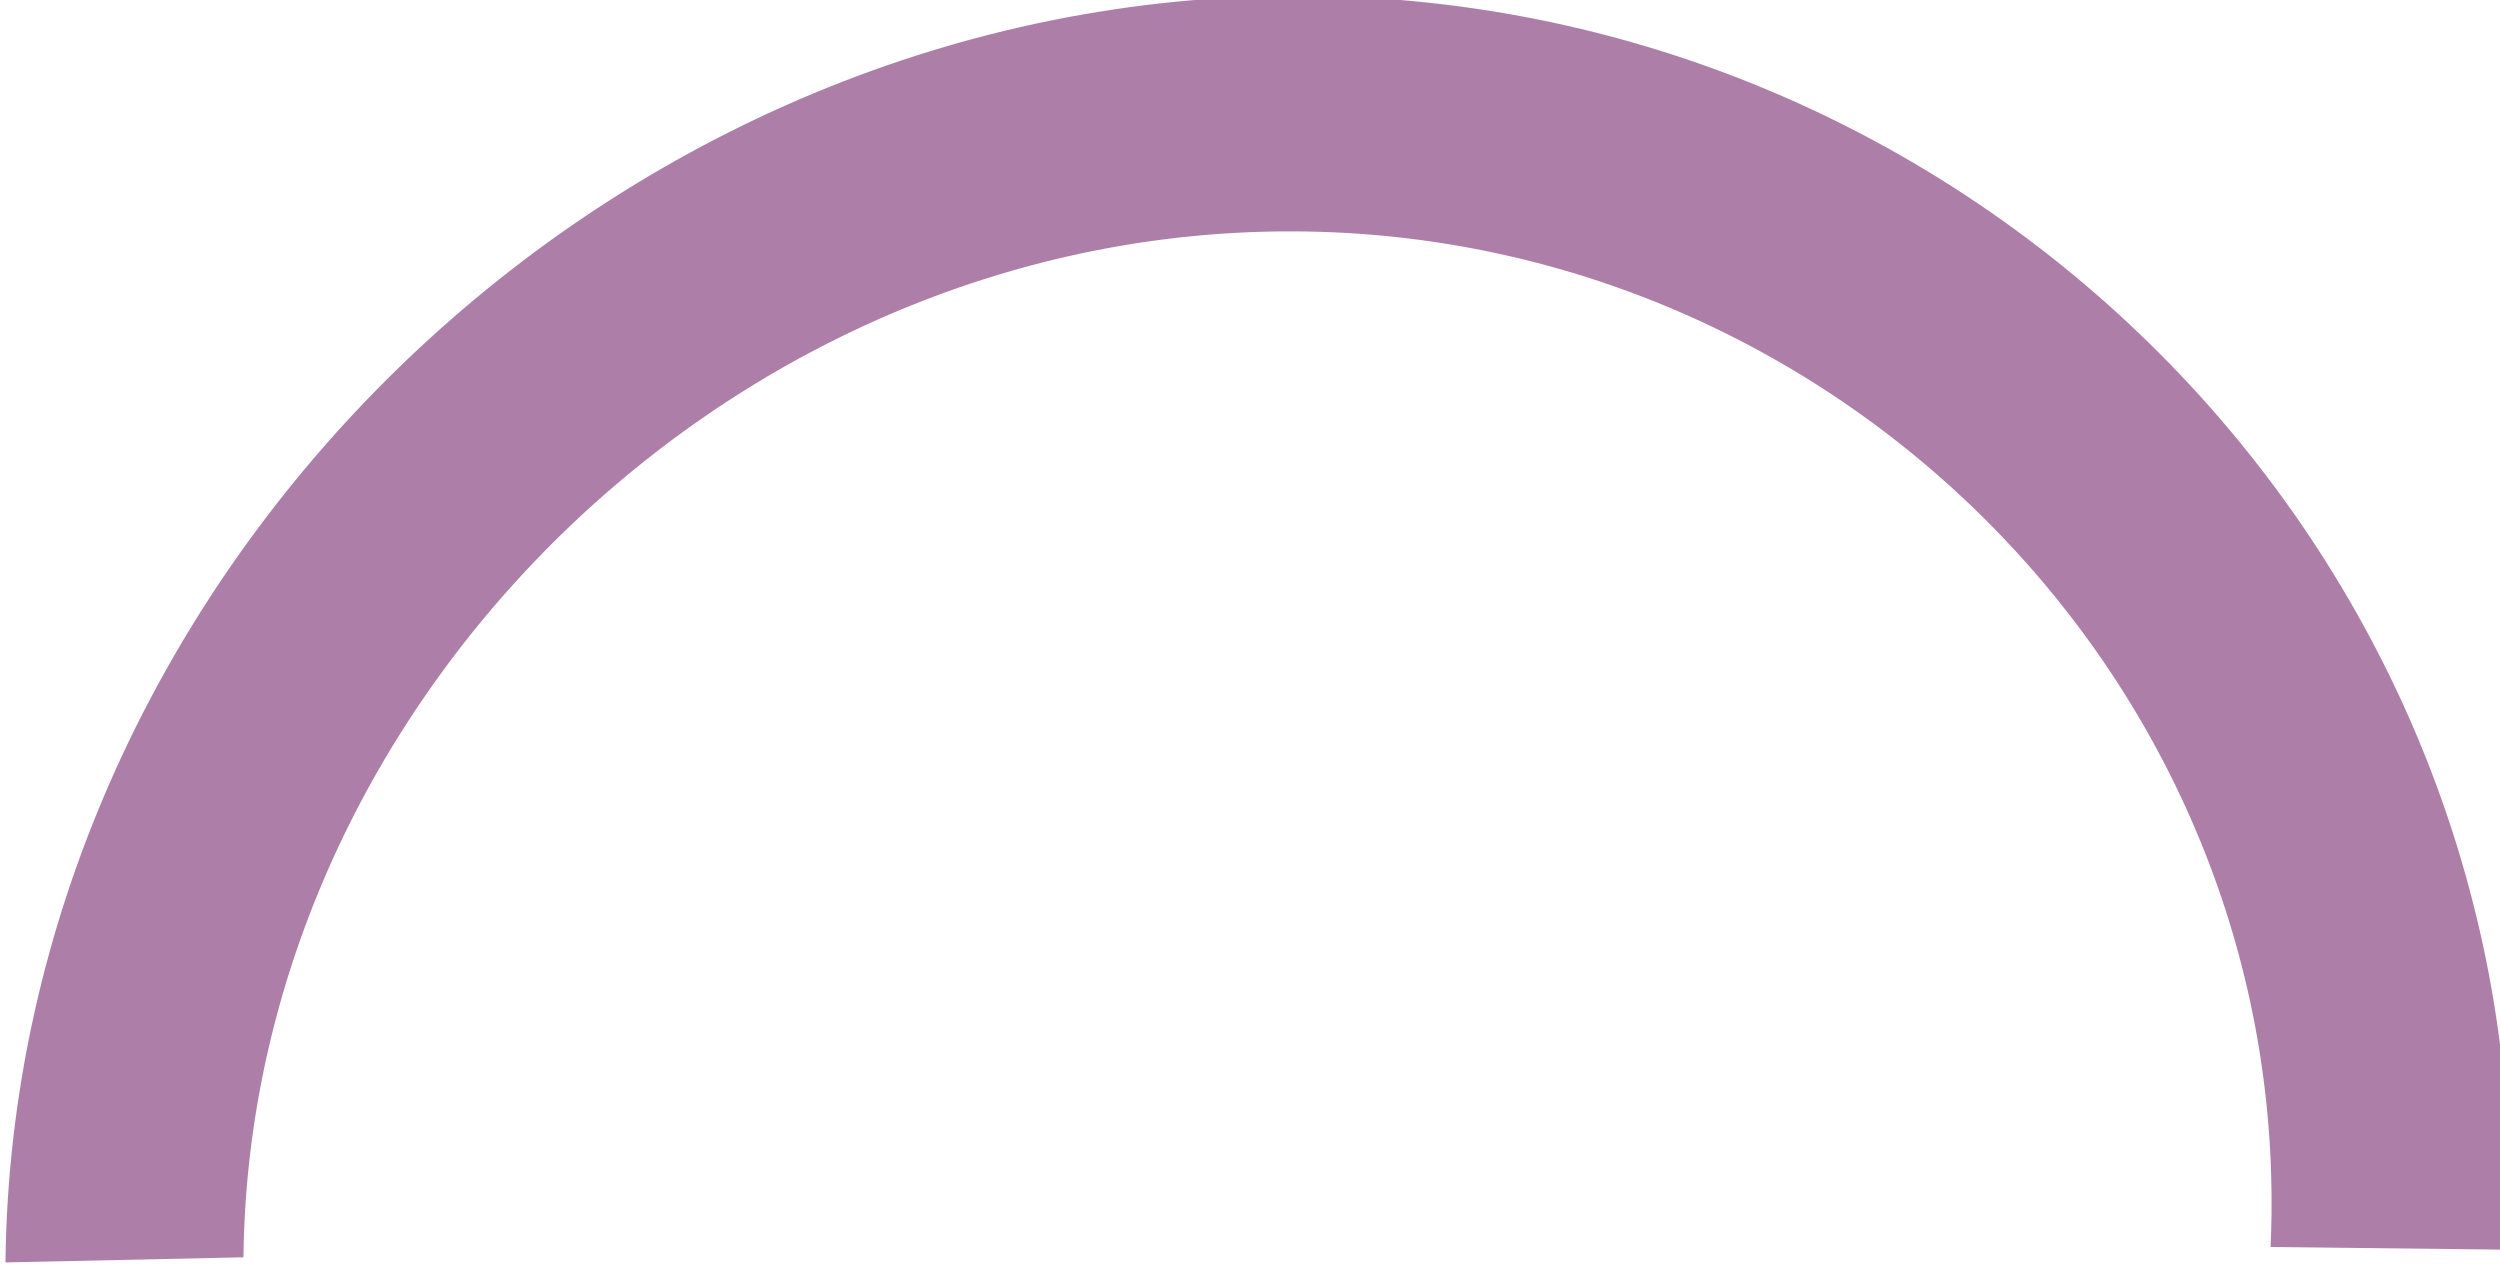 <?xml version="1.0" encoding="UTF-8" standalone="no"?>
<!-- Created with Inkscape (http://www.inkscape.org/) -->

<svg
   xmlns:dc="http://purl.org/dc/elements/1.1/"
   xmlns:cc="http://creativecommons.org/ns#"
   xmlns:rdf="http://www.w3.org/1999/02/22-rdf-syntax-ns#"
   xmlns:svg="http://www.w3.org/2000/svg"
   xmlns="http://www.w3.org/2000/svg"
   xmlns:sodipodi="http://sodipodi.sourceforge.net/DTD/sodipodi-0.dtd"
   xmlns:inkscape="http://www.inkscape.org/namespaces/inkscape"
   width="29.91"
   height="15.177"
   id="svg2986"
   version="1.1"
   inkscape:version="0.48.3.1 r9886"
   sodipodi:docname="required.svg">
  <defs
     id="defs2988" />
  <sodipodi:namedview
     id="base"
     pagecolor="#ffffff"
     bordercolor="#666666"
     borderopacity="1.0"
     inkscape:pageopacity="0.0"
     inkscape:pageshadow="2"
     inkscape:zoom="15.839192"
     inkscape:cx="2.386476"
     inkscape:cy="11.283256"
     inkscape:document-units="px"
     inkscape:current-layer="layer1"
     showgrid="false"
     inkscape:window-width="1600"
     inkscape:window-height="878"
     inkscape:window-x="1912"
     inkscape:window-y="172"
     inkscape:window-maximized="1"
     fit-margin-top="0"
     fit-margin-left="0"
     fit-margin-right="0"
     fit-margin-bottom="0"
     inkscape:showpageshadow="false"
     showborder="true" />
  <g
     inkscape:label="Calque 1"
     inkscape:groupmode="layer"
     id="layer1"
     transform="translate(-126.135,-253.329)">
    <path
       sodipodi:type="spiral"
       style="fill:#000000;fill-opacity:0;stroke:#ad7fa8;stroke-width:68.459;stroke-linecap:butt;stroke-linejoin:miter;stroke-miterlimit:4;stroke-opacity:1;stroke-dasharray:none"
       id="path2998"
       sodipodi:cx="594.28571"
       sodipodi:cy="138.07646"
       sodipodi:expansion="0"
       sodipodi:revolution="0.50999999"
       sodipodi:radius="325.9252"
       sodipodi:argument="-16.822987"
       sodipodi:t0="0.0092222495"
       d="M 442.243,426.365 C 285.203,343.542 223.175,143.074 305.997,-13.966 388.82,-171.006 589.288,-233.035 746.328,-150.212 c 3.198,1.687 6.368,3.427 9.508,5.219"
       transform="matrix(0.019,0.036,-0.037,0.02,134.997,243.954)" />
  </g>
</svg>
